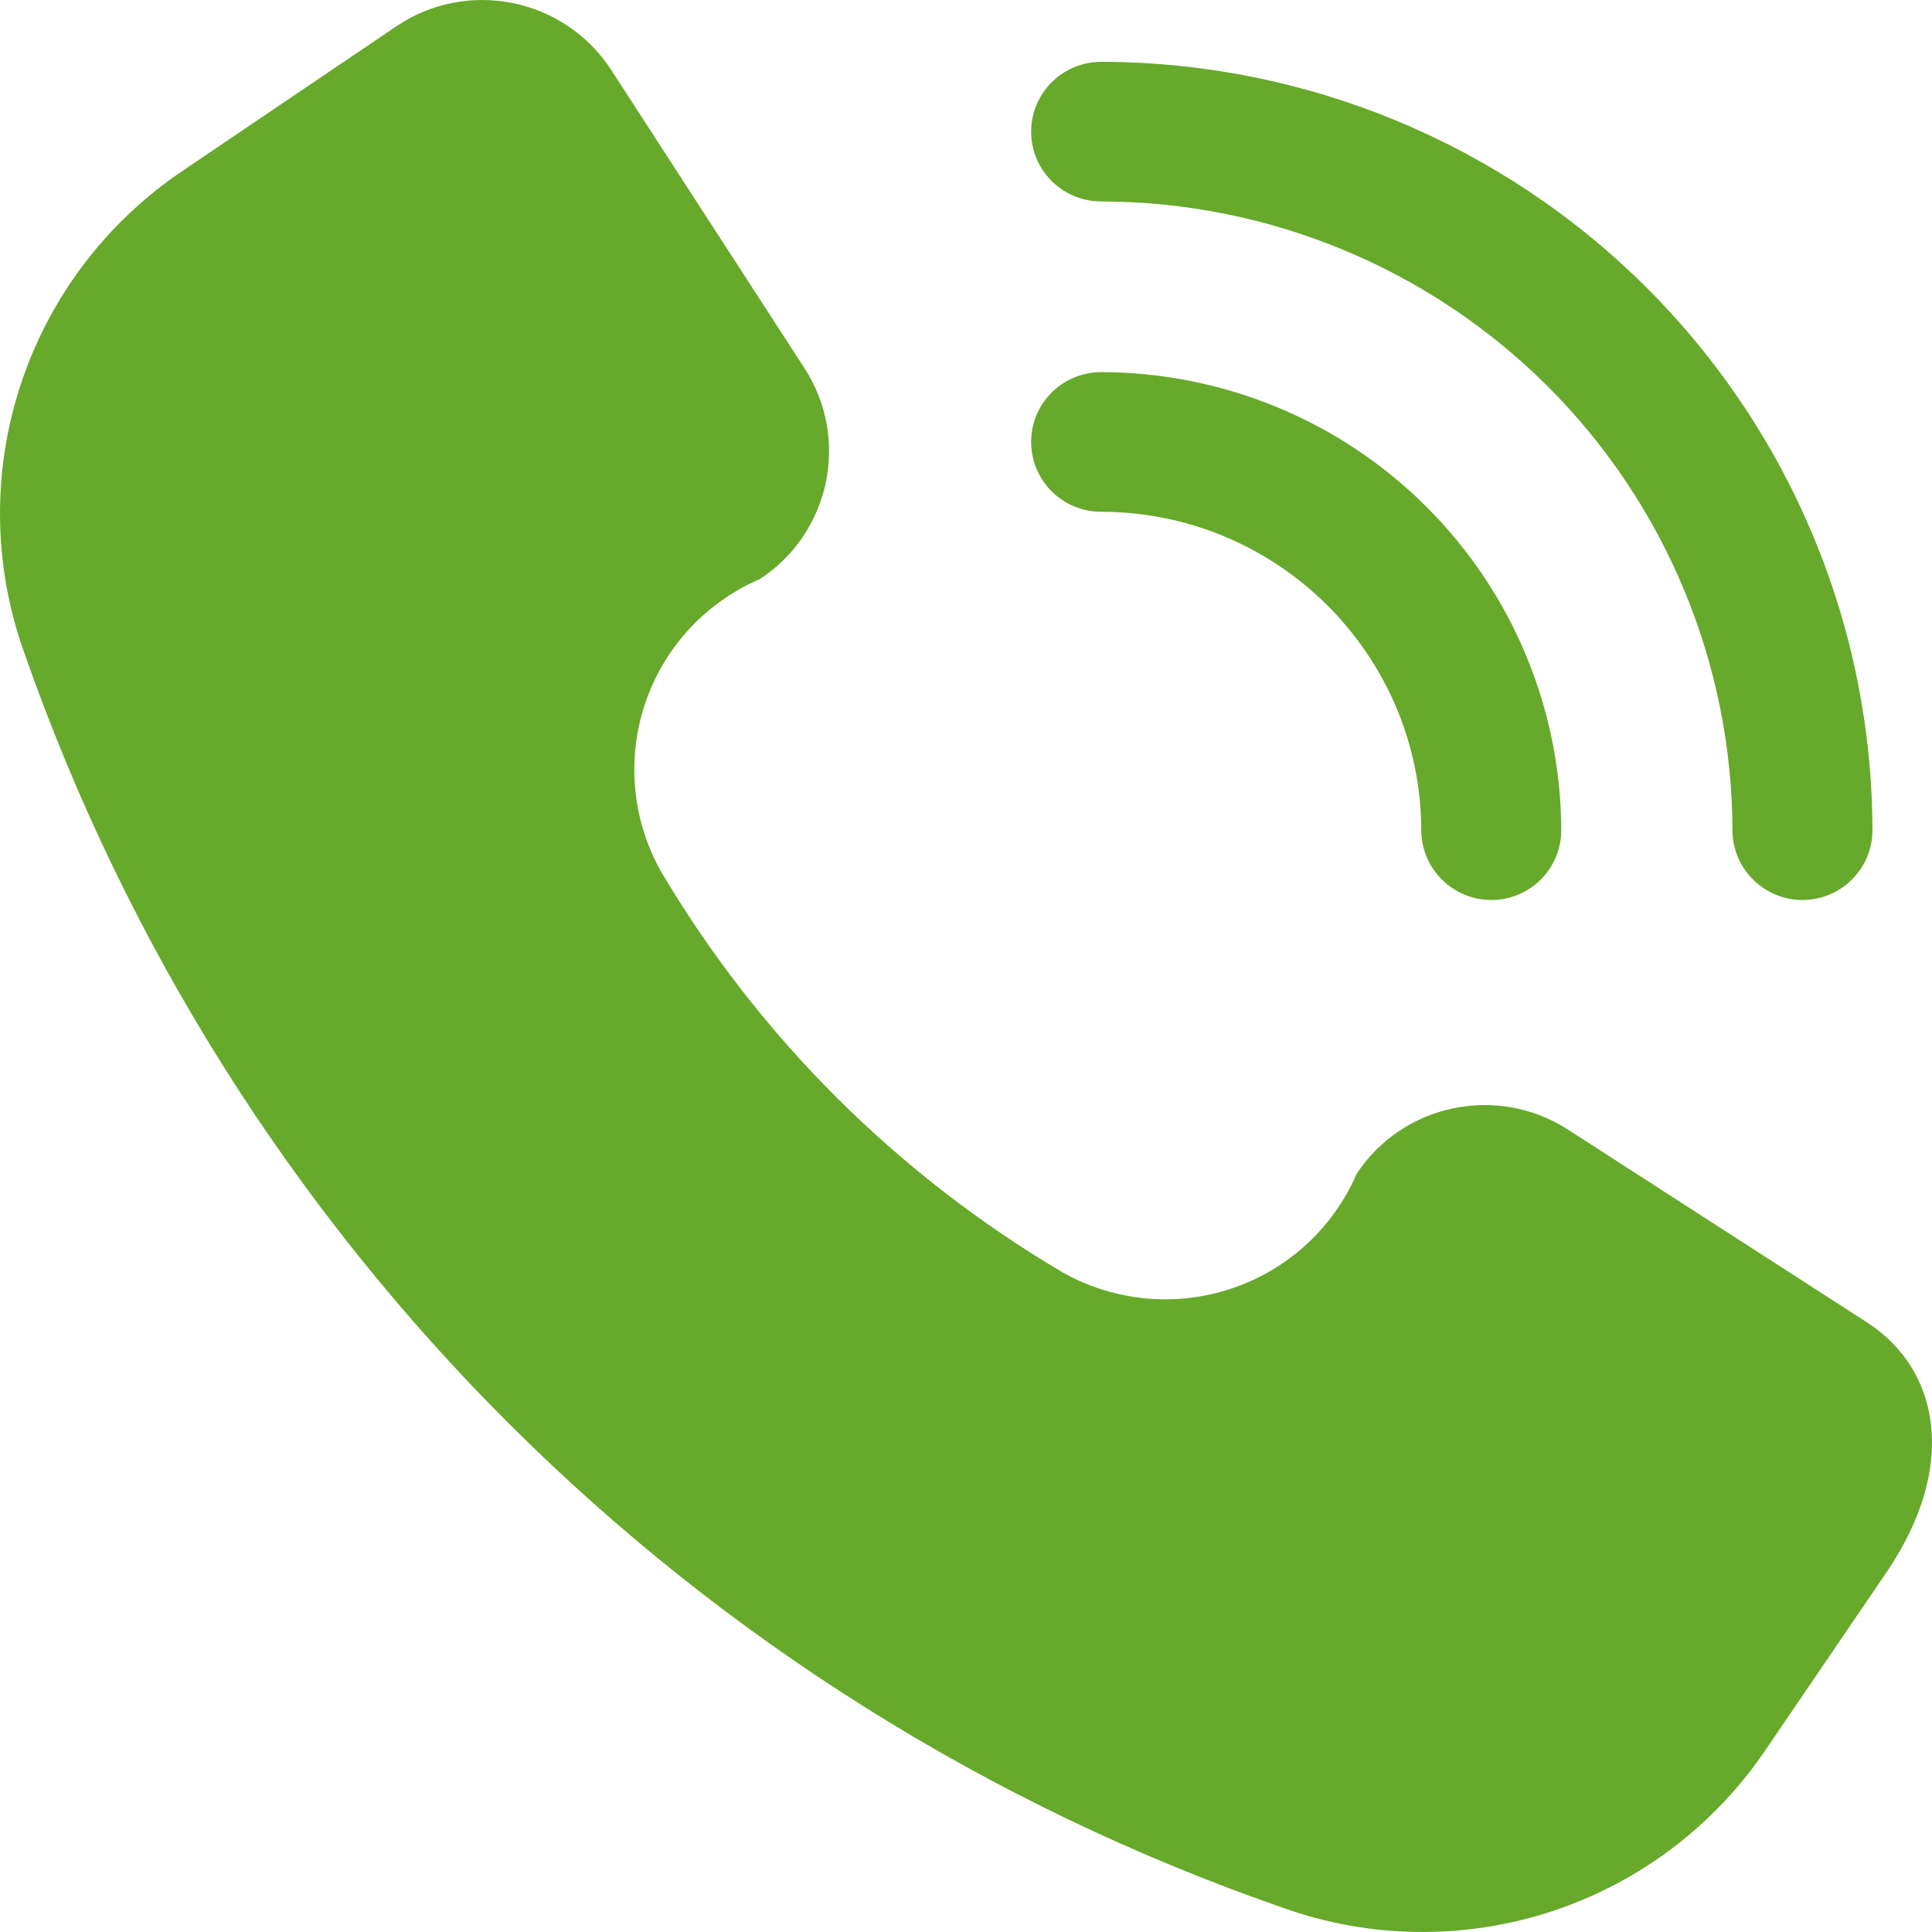 <svg width="18" height="18" viewBox="0 0 18 18" fill="none" xmlns="http://www.w3.org/2000/svg">
<path d="M17.576 14.649L16.458 16.291C15.979 17.004 15.277 17.538 14.459 17.807C13.642 18.075 12.758 18.064 11.949 17.773C6.457 15.867 2.14 11.561 0.227 6.084C-0.064 5.275 -0.075 4.394 0.194 3.579C0.464 2.763 0.998 2.061 1.714 1.583L3.691 0.246C4.009 0.03 4.401 -0.048 4.778 0.029C5.155 0.105 5.485 0.329 5.694 0.651L7.495 3.43C7.921 4.086 7.736 4.963 7.083 5.393C6.577 5.611 6.188 6.03 6.012 6.55C5.836 7.069 5.888 7.638 6.157 8.117C7.07 9.661 8.361 10.948 9.908 11.859C10.389 12.127 10.959 12.179 11.48 12.003C12 11.827 12.422 11.44 12.64 10.935C13.072 10.283 13.95 10.1 14.608 10.524L17.394 12.32C18.068 12.754 18.251 13.656 17.576 14.649L17.576 14.649ZM17.445 7.743C17.444 5.843 16.686 4.022 15.339 2.678C13.991 1.334 12.165 0.578 10.26 0.576C9.899 0.576 9.607 0.868 9.607 1.227C9.607 1.586 9.899 1.877 10.26 1.877C11.818 1.879 13.314 2.497 14.417 3.597C15.519 4.696 16.139 6.188 16.141 7.743C16.146 8.098 16.437 8.385 16.793 8.385C17.15 8.385 17.441 8.098 17.445 7.743ZM14.546 7.743C14.545 6.61 14.093 5.523 13.289 4.721C12.486 3.919 11.396 3.469 10.259 3.467C9.899 3.467 9.607 3.758 9.607 4.117C9.607 4.477 9.899 4.768 10.259 4.768C11.905 4.77 13.24 6.101 13.242 7.743C13.247 8.098 13.538 8.385 13.894 8.385C14.251 8.385 14.542 8.098 14.546 7.743Z" fill="#67A92A"/>
</svg>
